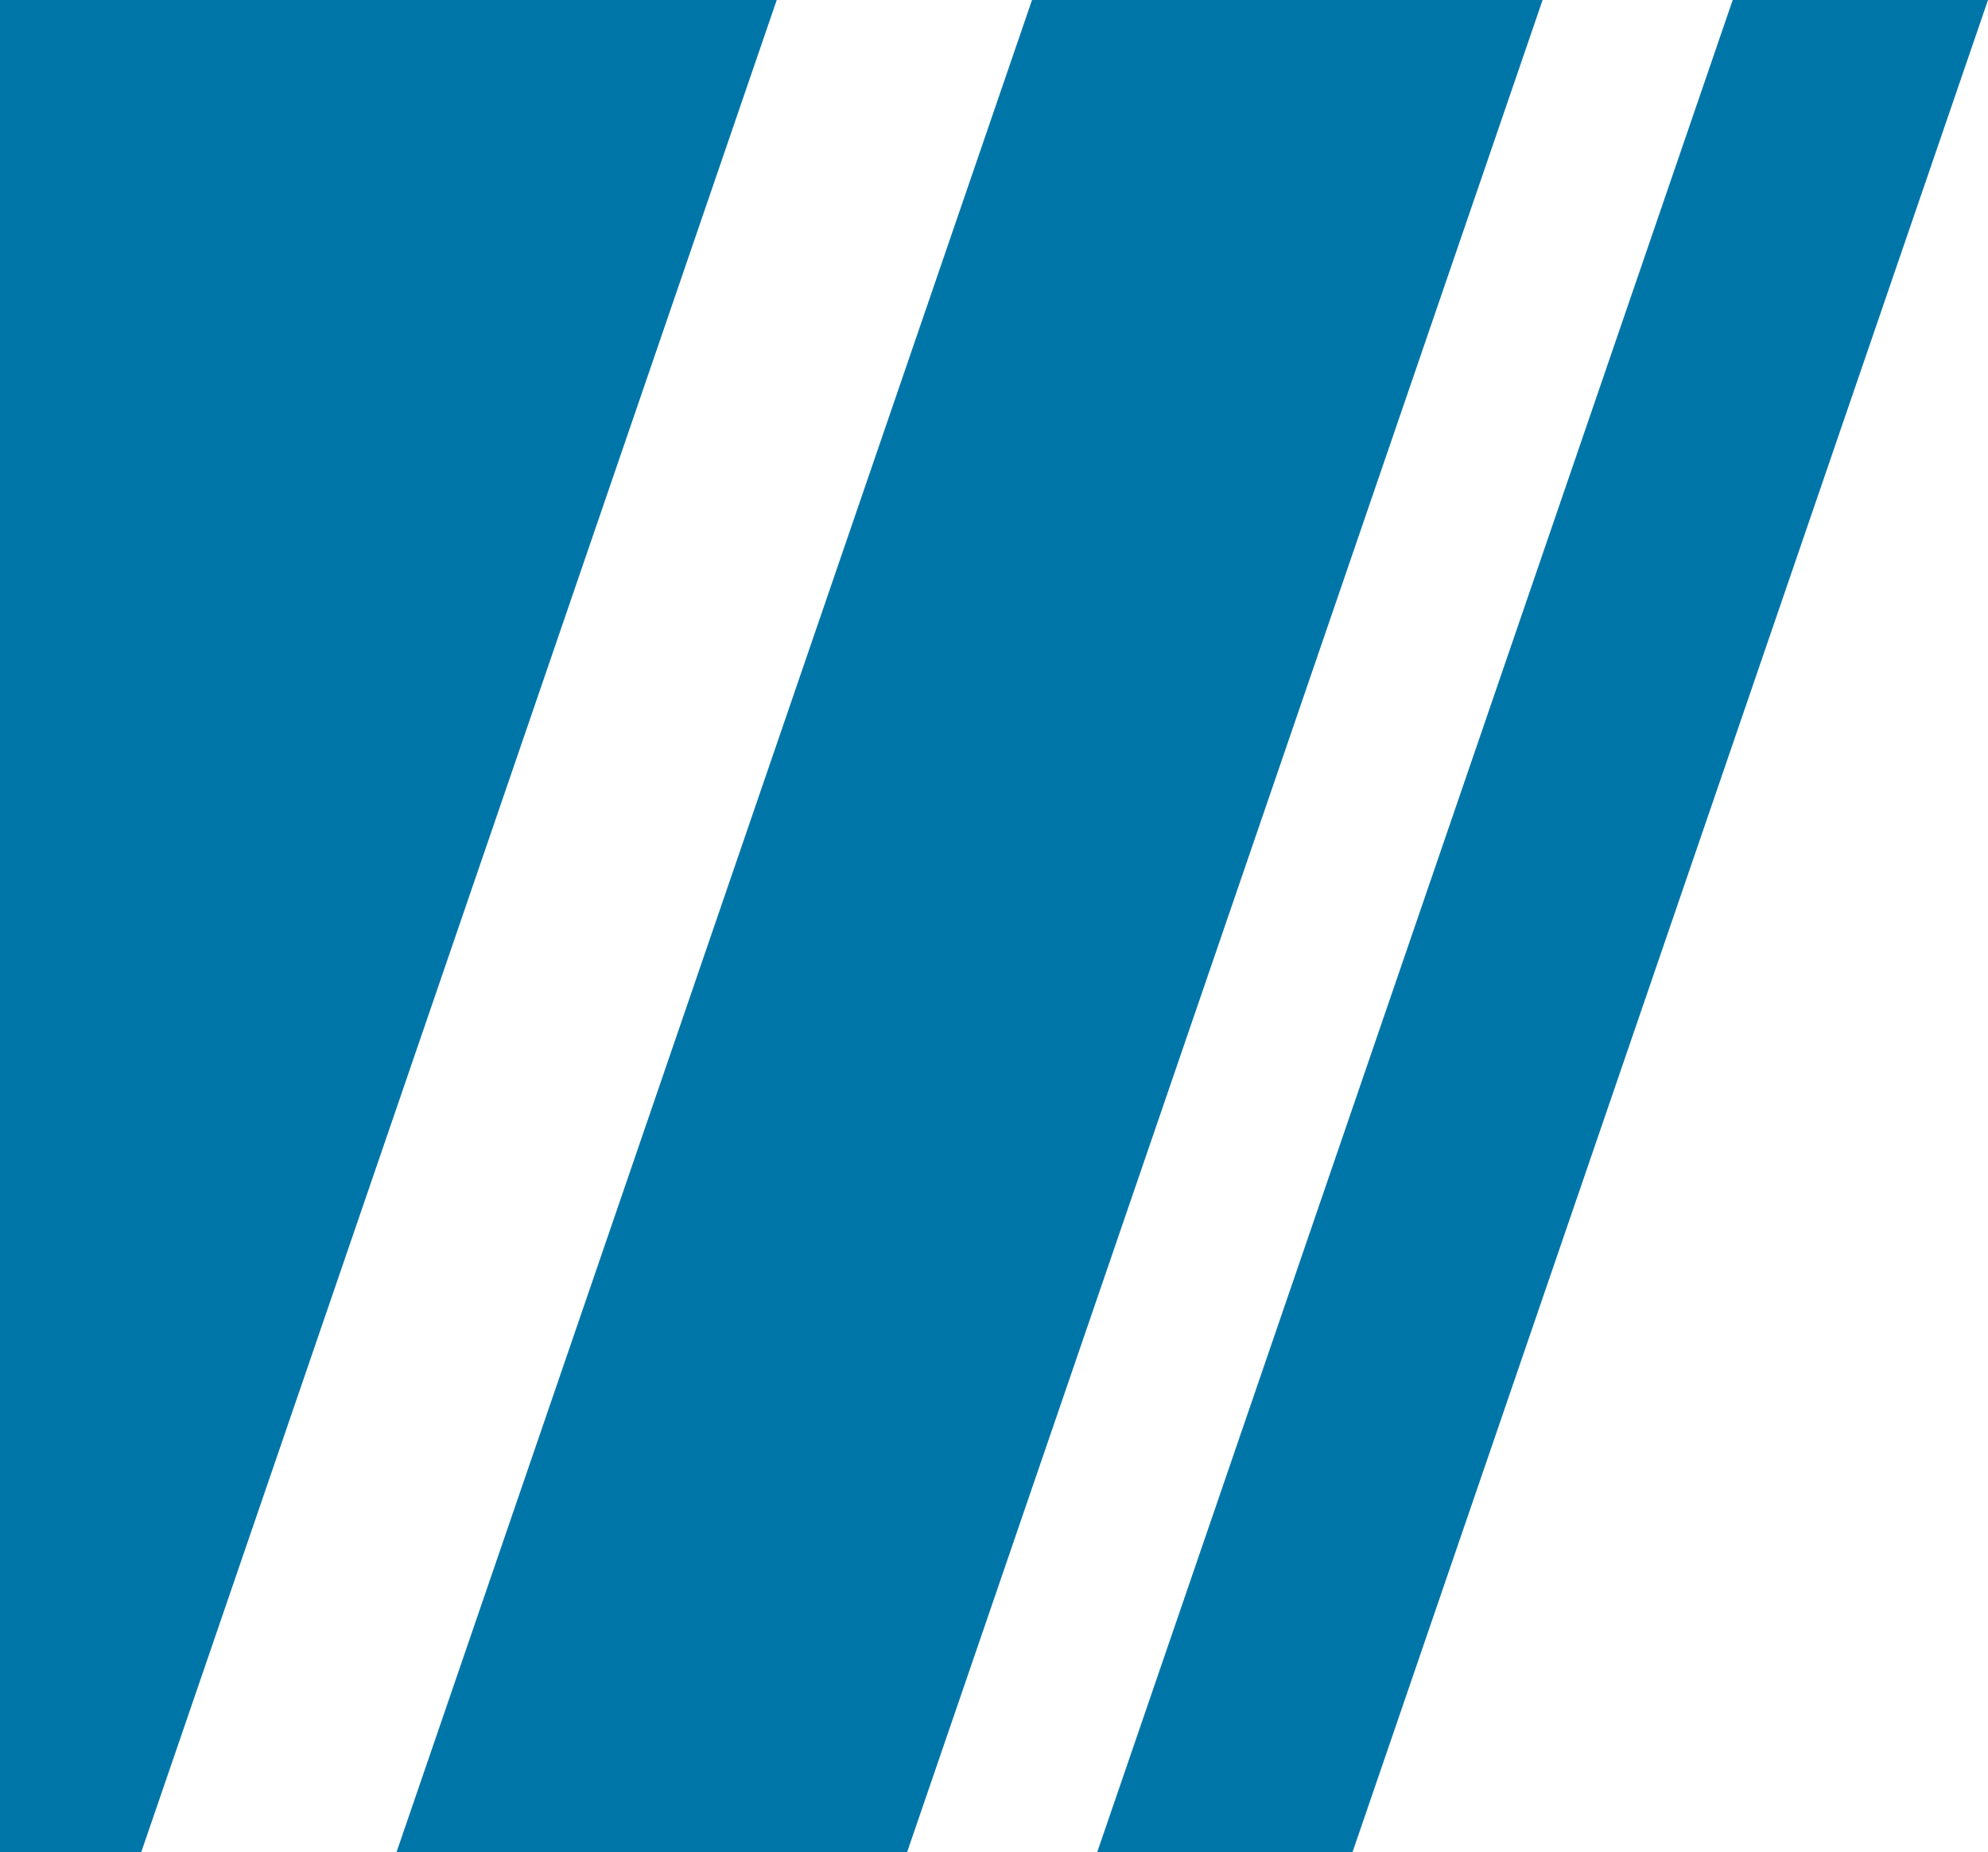 <?xml version="1.0" encoding="utf-8"?>
<!-- Generator: Adobe Illustrator 27.4.0, SVG Export Plug-In . SVG Version: 6.00 Build 0)  -->
<svg version="1.1" id="Livello_1" xmlns="http://www.w3.org/2000/svg" xmlns:xlink="http://www.w3.org/1999/xlink" x="0px" y="0px"
	 viewBox="0 0 36.6 34.1" style="enable-background:new 0 0 36.6 34.1;" xml:space="preserve">
<style type="text/css">
	.st0{fill:#0076A8;}
</style>
<polygon class="st0" points="2.6,34.1 -108.4,34.1 -108.4,0 14.3,0 "/>
<polygon class="st0" points="16.7,34.1 7.3,34.1 19,0 28.4,0 "/>
<polygon class="st0" points="24.9,34.1 20.2,34.1 31.9,0 36.6,0 "/>
</svg>
